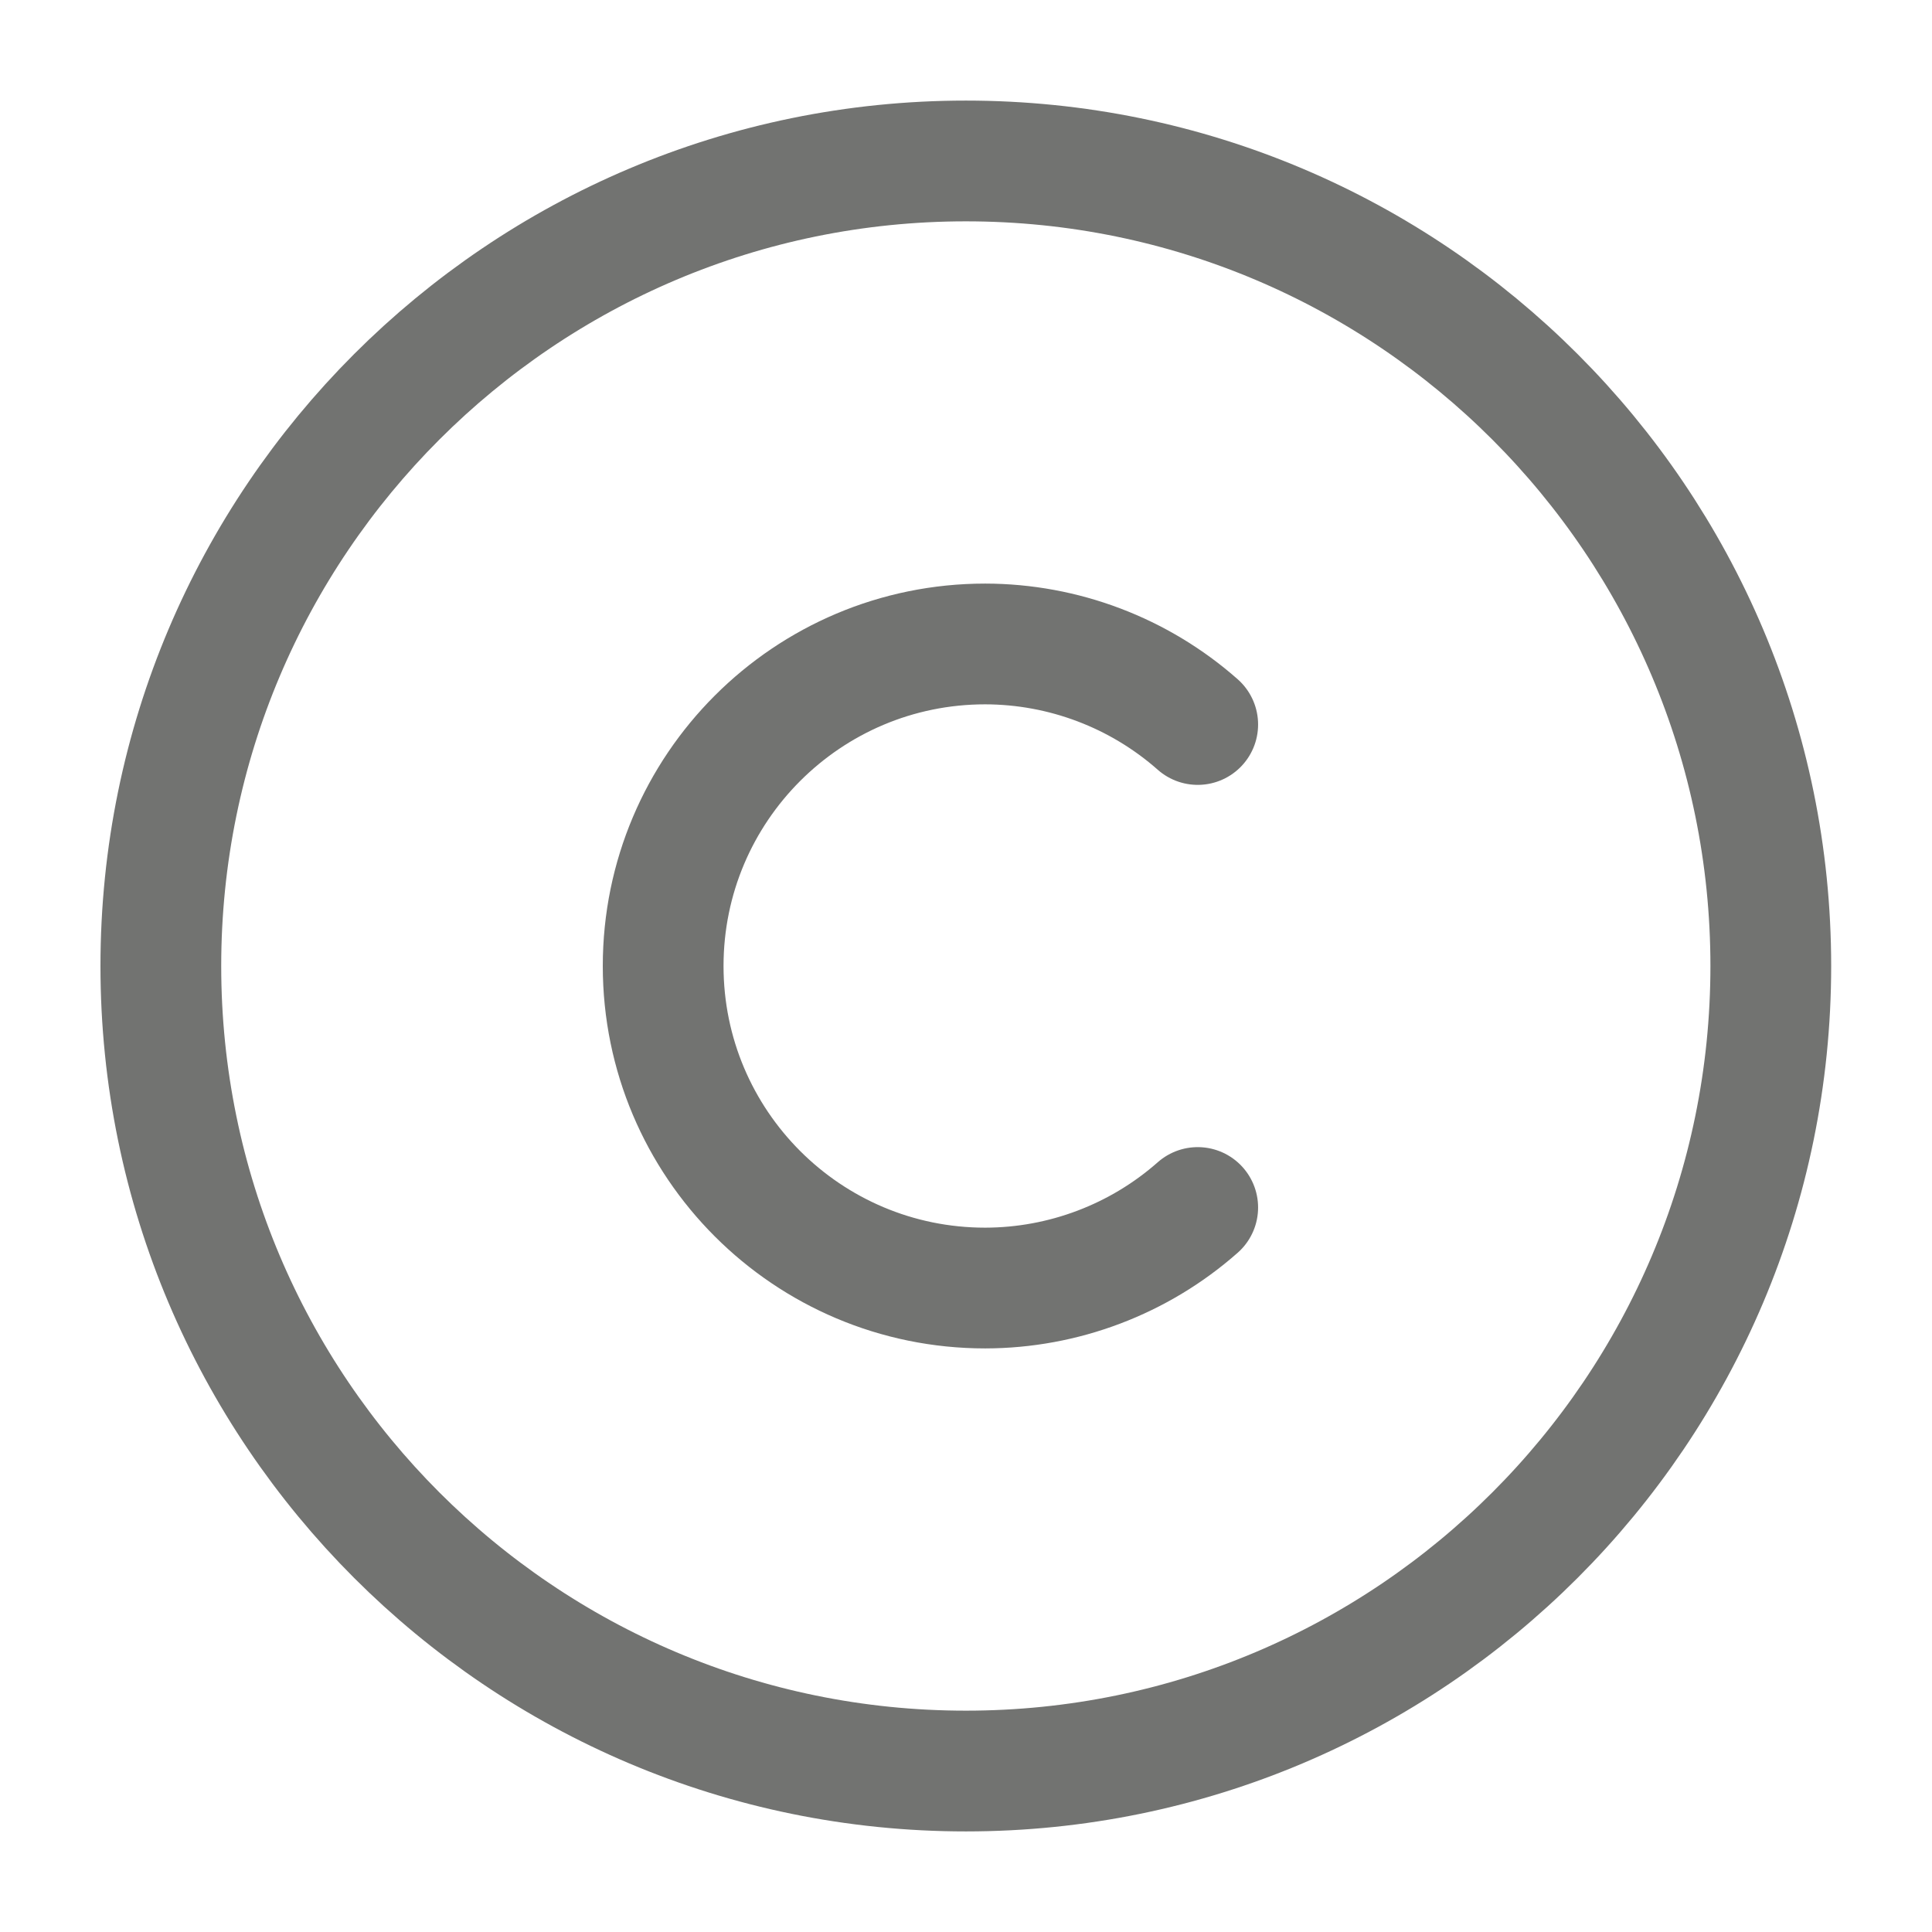 <svg width="16" height="16" viewBox="0 0 16 16" fill="none" xmlns="http://www.w3.org/2000/svg">
<g clip-path="url(#clip0_407_650)">
<path d="M7.999 14.667C4.319 14.667 1.332 11.68 1.332 8C1.332 4.32 4.319 1.333 7.999 1.333C11.679 1.333 14.665 4.32 14.665 8C14.665 11.68 11.679 14.667 7.999 14.667Z" stroke="#727371" stroke-linecap="round" stroke-linejoin="round"/>
<path d="M9.919 10C9.433 10.429 8.807 10.666 8.159 10.667C6.686 10.667 5.492 9.473 5.492 8C5.492 6.527 6.686 5.333 8.159 5.333C8.807 5.334 9.433 5.571 9.919 6" stroke="#727371" stroke-linecap="round" stroke-linejoin="round"/>
</g>
<defs>
<clipPath id="clip0_407_650">
<rect width="16" height="16" fill="white"/>
</clipPath>
</defs>
</svg>
